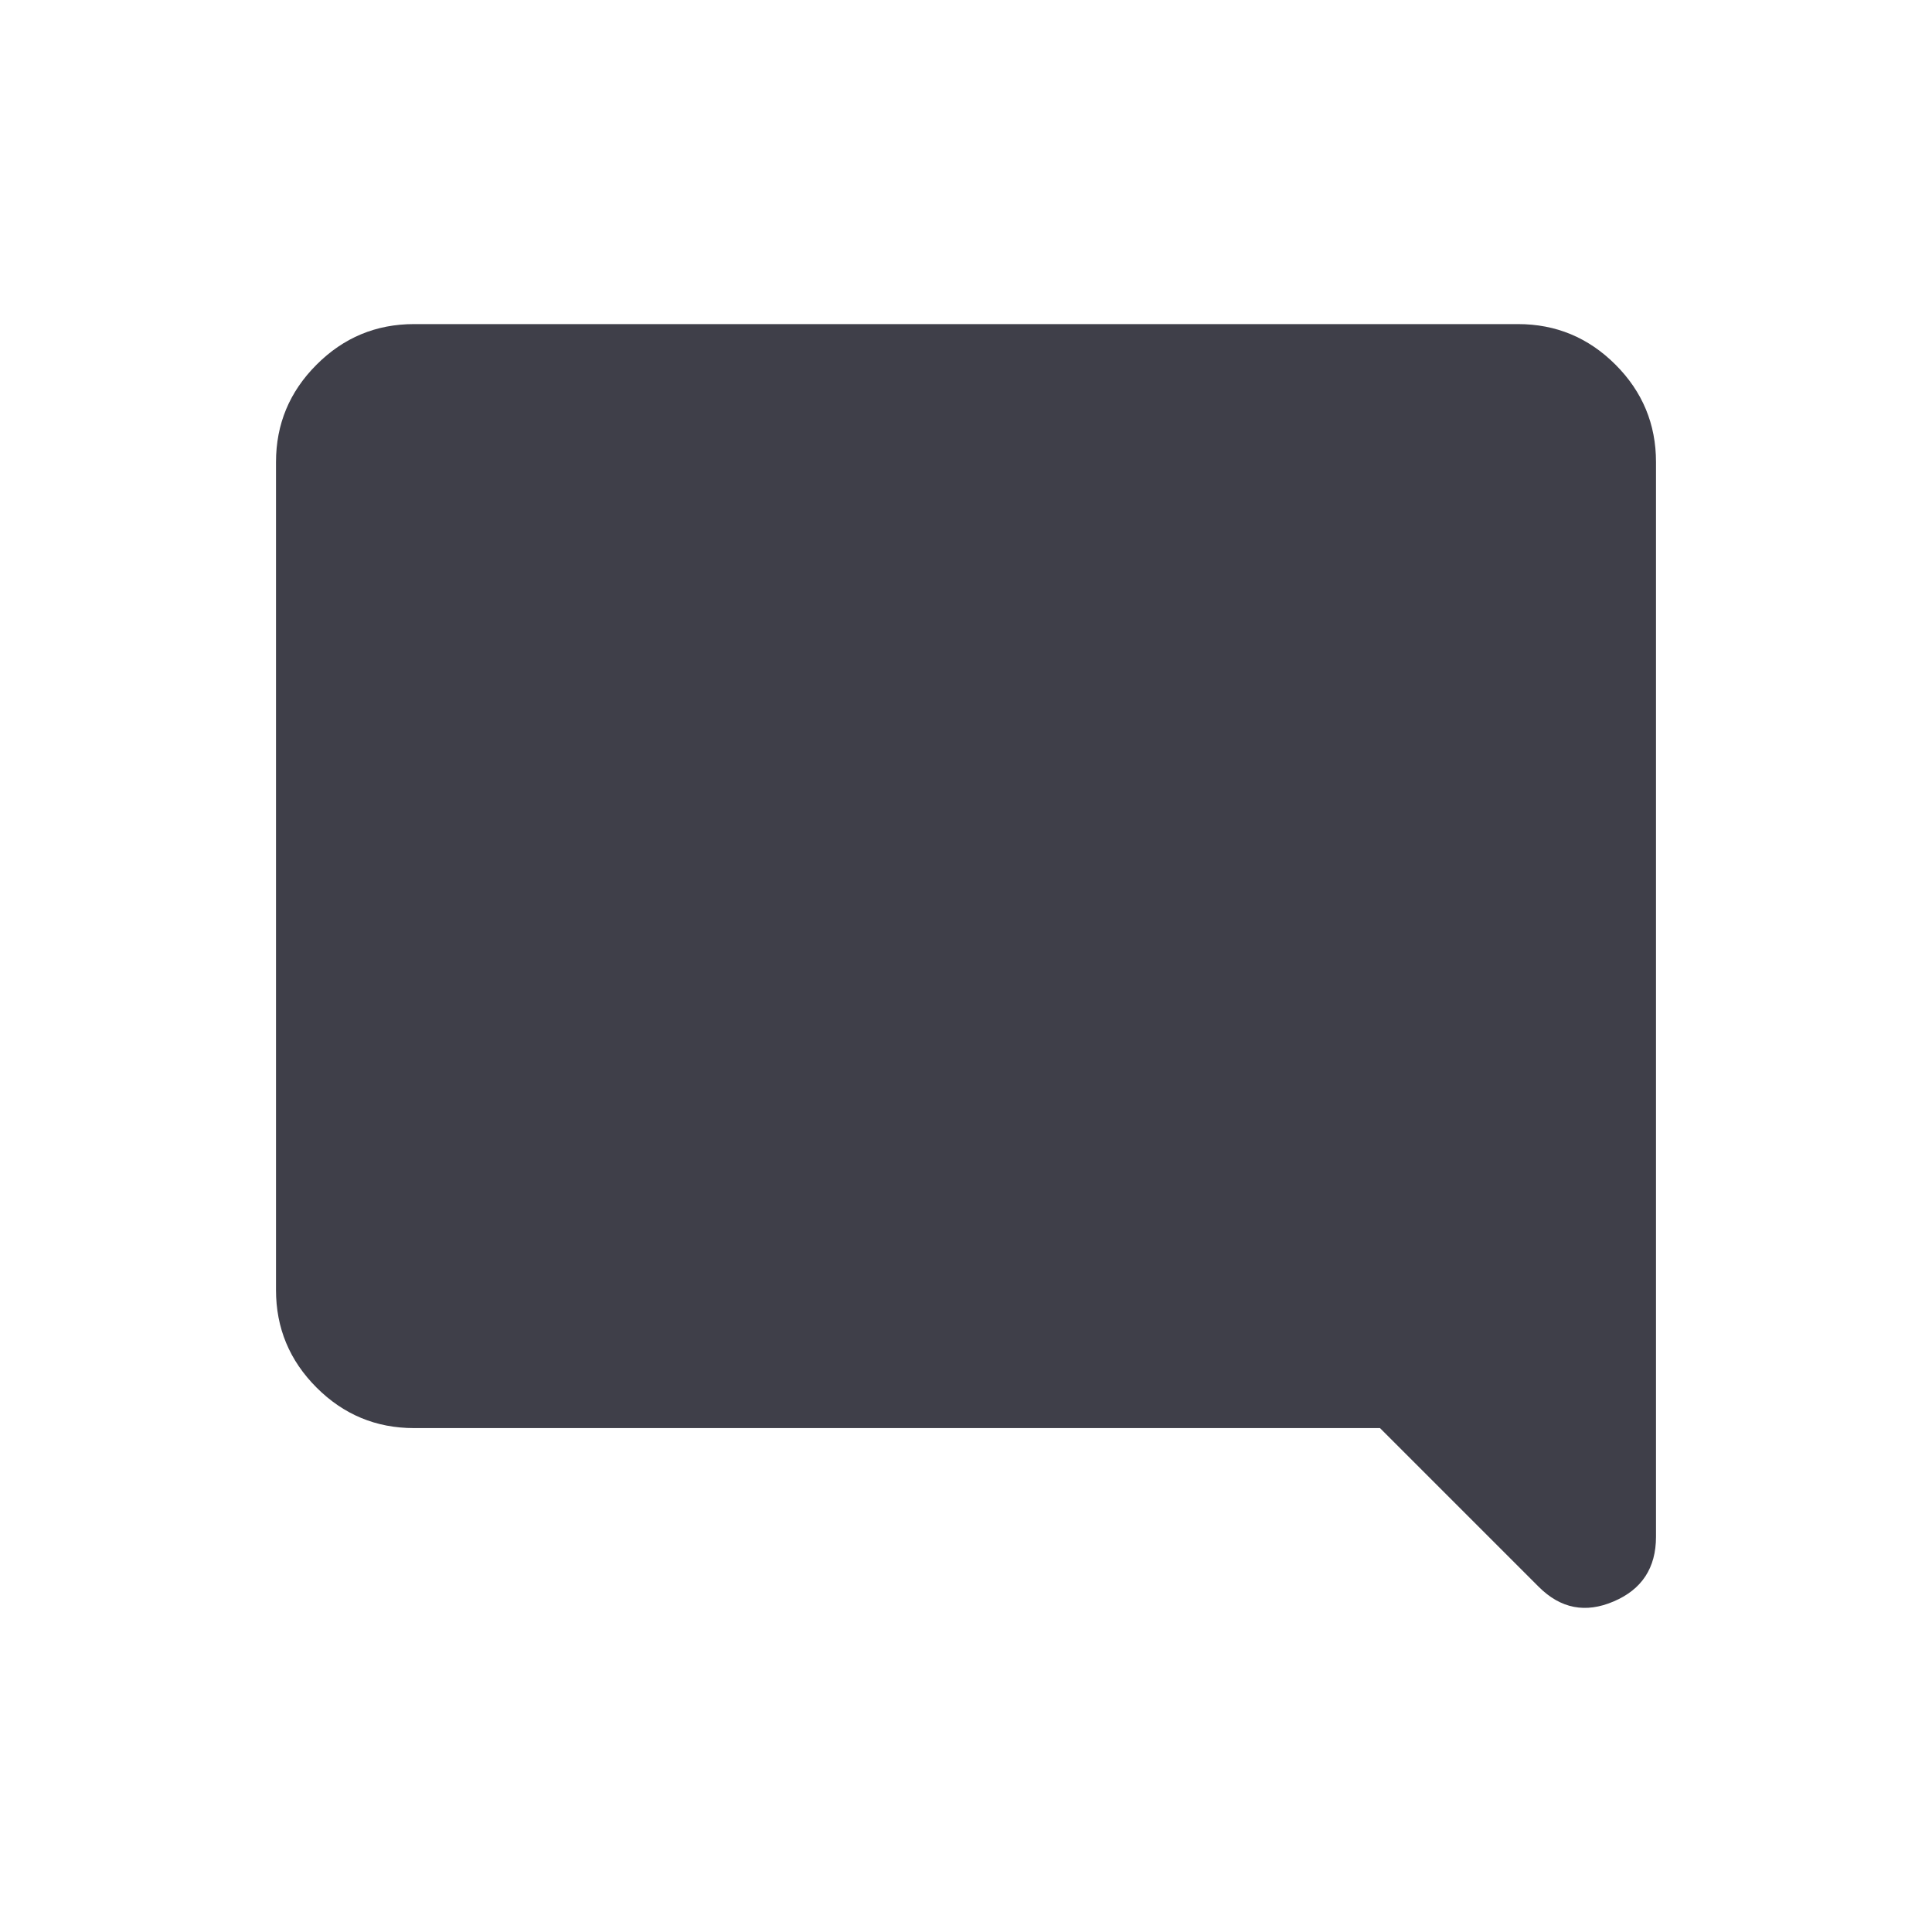 <svg width="28" height="28" viewBox="0 0 28 28" fill="none" xmlns="http://www.w3.org/2000/svg">
<g filter="url(#filter0_ii_2694_7780)">
<path d="M6 20.697C5.45 20.697 4.979 20.501 4.588 20.11C4.196 19.718 4 19.247 4 18.697V6.697C4 6.147 4.196 5.676 4.588 5.285C4.979 4.893 5.45 4.697 6 4.697H22C22.55 4.697 23.021 4.893 23.413 5.285C23.804 5.676 24 6.147 24 6.697V22.272C24 22.722 23.796 23.035 23.387 23.209C22.979 23.384 22.617 23.314 22.3 22.997L20 20.697H6Z" fill="#3F3F49"/>
</g>
<defs>
<filter id="filter0_ii_2694_7780" x="4" y="3.697" width="20" height="20.606" filterUnits="userSpaceOnUse" color-interpolation-filters="sRGB">
<feFlood flood-opacity="0" result="BackgroundImageFix"/>
<feBlend mode="normal" in="SourceGraphic" in2="BackgroundImageFix" result="shape"/>
<feColorMatrix in="SourceAlpha" type="matrix" values="0 0 0 0 0 0 0 0 0 0 0 0 0 0 0 0 0 0 127 0" result="hardAlpha"/>
<feOffset dy="-1"/>
<feGaussianBlur stdDeviation="1.5"/>
<feComposite in2="hardAlpha" operator="arithmetic" k2="-1" k3="1"/>
<feColorMatrix type="matrix" values="0 0 0 0 0 0 0 0 0 0 0 0 0 0 0 0 0 0 0.15 0"/>
<feBlend mode="normal" in2="shape" result="effect1_innerShadow_2694_7780"/>
<feColorMatrix in="SourceAlpha" type="matrix" values="0 0 0 0 0 0 0 0 0 0 0 0 0 0 0 0 0 0 127 0" result="hardAlpha"/>
<feOffset dy="1"/>
<feGaussianBlur stdDeviation="1.5"/>
<feComposite in2="hardAlpha" operator="arithmetic" k2="-1" k3="1"/>
<feColorMatrix type="matrix" values="0 0 0 0 1 0 0 0 0 1 0 0 0 0 1 0 0 0 0.25 0"/>
<feBlend mode="normal" in2="effect1_innerShadow_2694_7780" result="effect2_innerShadow_2694_7780"/>
</filter>
</defs>
</svg>
